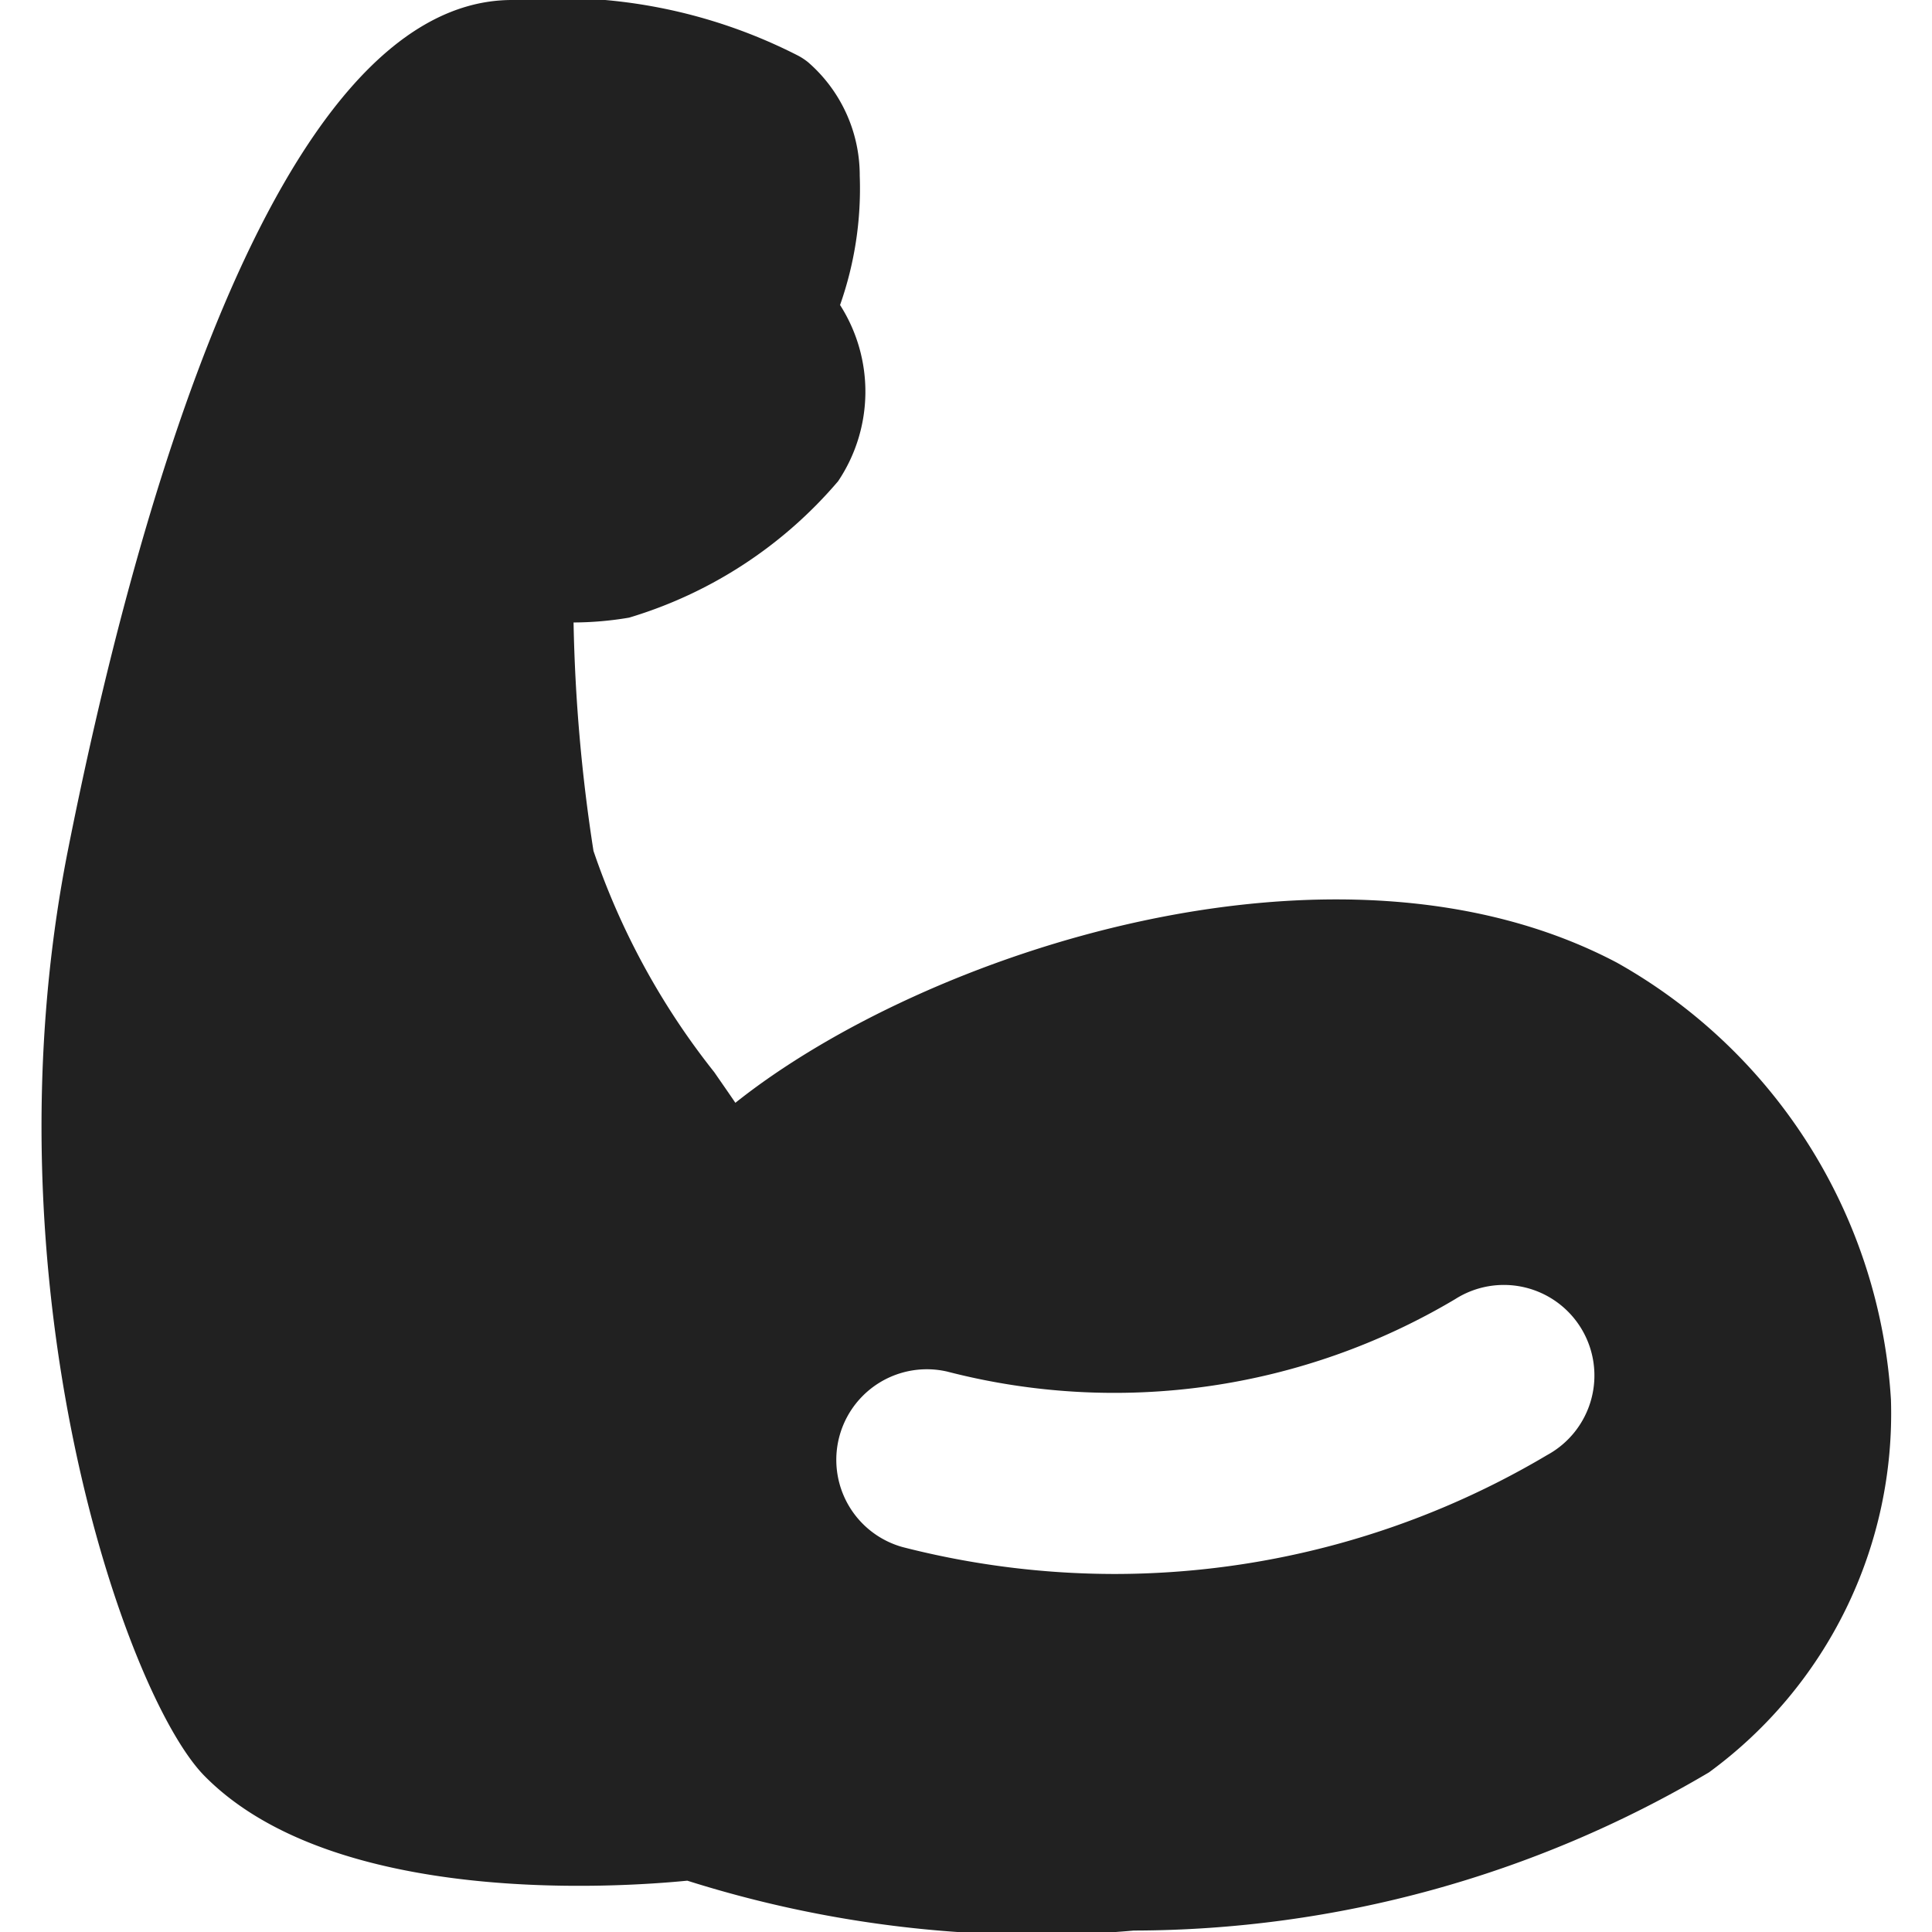 <svg xmlns="http://www.w3.org/2000/svg" height="16" width="16" viewBox="0 0 16 16"><title>bicep</title><g fill="#212121" class="nc-icon-wrapper"><path d="M13.39,7.972c-2.317-1.222-5.737-.084-7.3,1.161-.054-.08-.113-.164-.175-.254a6.1,6.1,0,0,1-1-1.832A13.913,13.913,0,0,1,4.75,5.155h0a2.788,2.788,0,0,0,.46-.04,3.646,3.646,0,0,0,1.731-1.13,1.331,1.331,0,0,0,.016-1.459,2.9,2.9,0,0,0,.163-1.07,1.241,1.241,0,0,0-.427-.94A.51.51,0,0,0,6.606.459,4.354,4.354,0,0,0,4.241,0C2.252,0,1.081,4.421.559,7.059c-.7,3.568.476,6.977,1.133,7.647,1.071,1.09,3.442.924,4,.869a9.615,9.615,0,0,0,2.89.448c.27,0,.539-.011.807-.035a9.384,9.384,0,0,0,4.764-1.31,3.681,3.681,0,0,0,1.507-3.087A4.461,4.461,0,0,0,13.39,7.972Zm-.577,4.078a7.022,7.022,0,0,1-3.581.985,7.085,7.085,0,0,1-1.758-.223.75.75,0,0,1,.371-1.453,5.52,5.52,0,0,0,4.206-.6.75.75,0,1,1,.762,1.291Z" fill="#212121"></path></g></svg>
